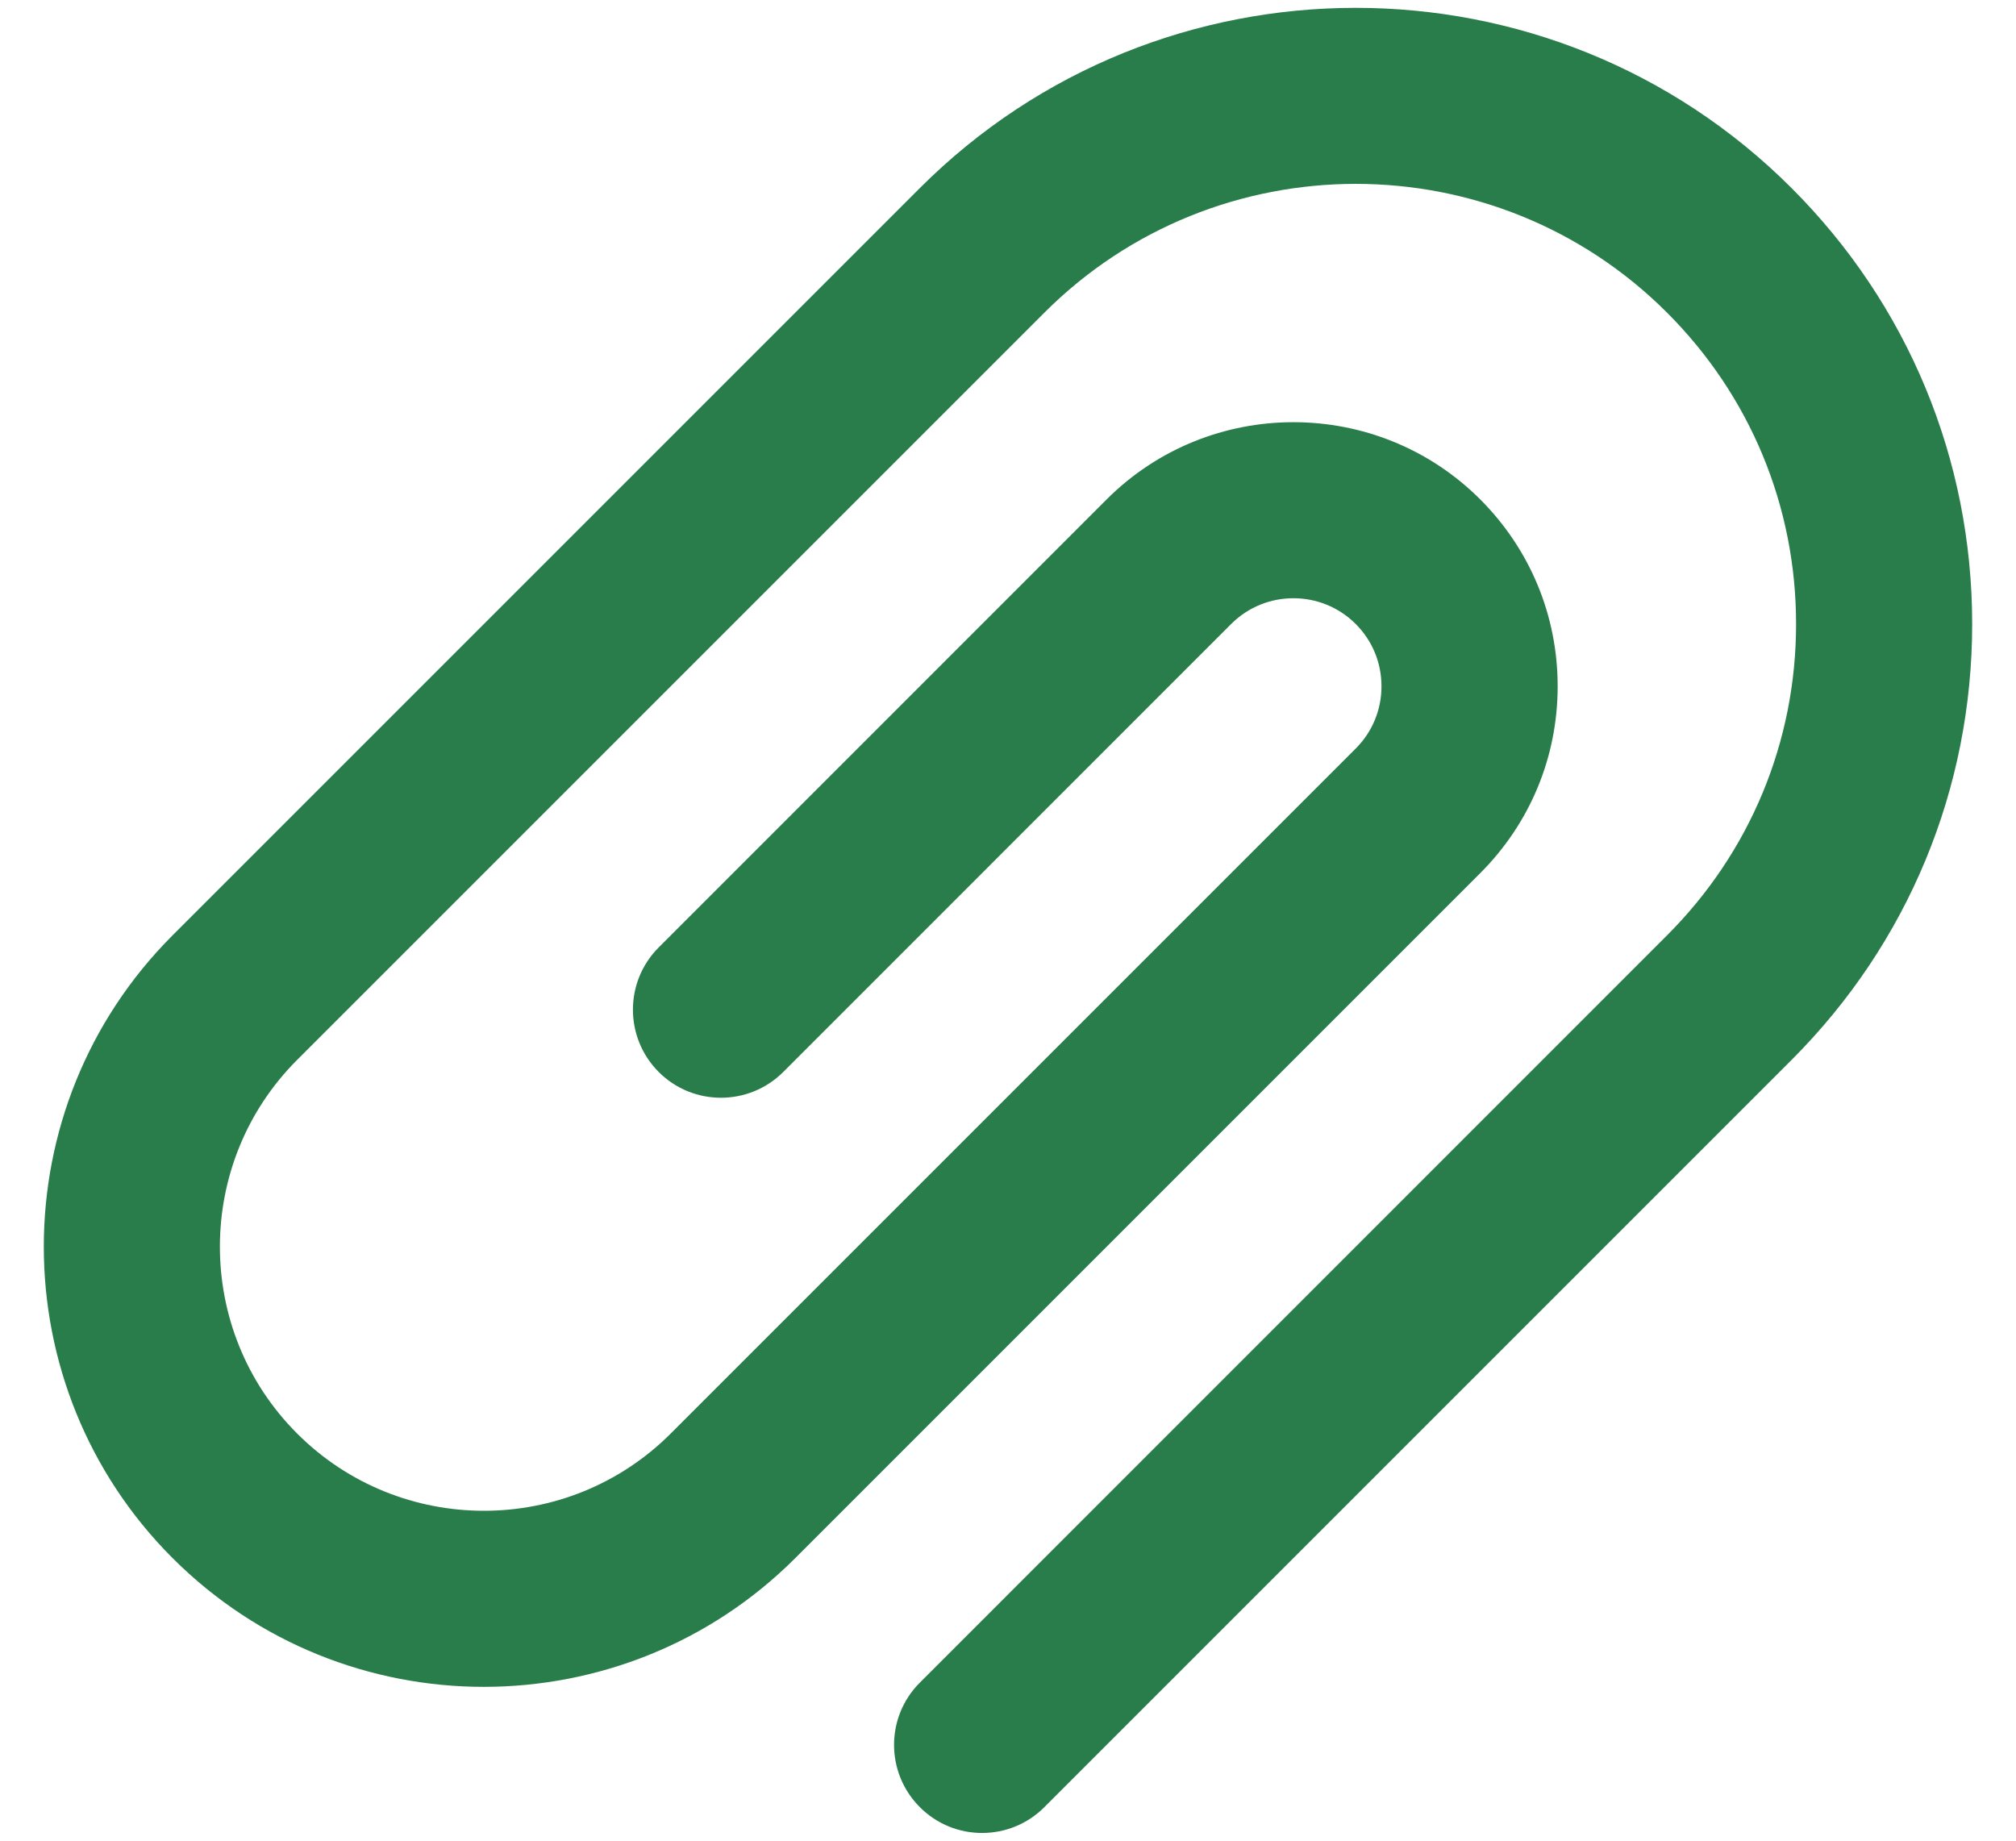 <svg width="23" height="21" viewBox="0 0 23 21" fill="none" xmlns="http://www.w3.org/2000/svg">
<path d="M20.44 2.146C17.698 -0.596 13.236 -0.596 10.494 2.146L1.969 10.671C0.01 12.63 0.01 15.817 1.969 17.776C2.948 18.755 4.234 19.245 5.521 19.245C6.807 19.244 8.094 18.755 9.073 17.776L16.888 9.961C17.457 9.392 17.771 8.635 17.771 7.83C17.771 7.024 17.457 6.268 16.888 5.698C15.713 4.523 13.8 4.523 12.625 5.698L7.515 10.809C7.123 11.201 7.123 11.837 7.515 12.23C7.907 12.622 8.543 12.622 8.936 12.23L14.046 7.119C14.438 6.727 15.075 6.727 15.467 7.119C15.657 7.309 15.761 7.561 15.761 7.83C15.761 8.098 15.657 8.35 15.467 8.54L7.652 16.355C6.477 17.53 4.565 17.53 3.39 16.355C2.215 15.18 2.215 13.267 3.39 12.092L11.915 3.567C13.874 1.608 17.061 1.608 19.019 3.567C19.968 4.516 20.491 5.777 20.491 7.119C20.491 8.461 19.968 9.722 19.019 10.671L10.494 19.197C10.102 19.589 10.102 20.225 10.494 20.617C10.69 20.814 10.947 20.912 11.204 20.912C11.462 20.912 11.719 20.814 11.915 20.617L20.44 12.092C21.768 10.764 22.5 8.998 22.5 7.119C22.5 5.241 21.768 3.474 20.44 2.146Z" fill="#297D4A"/>
</svg>
